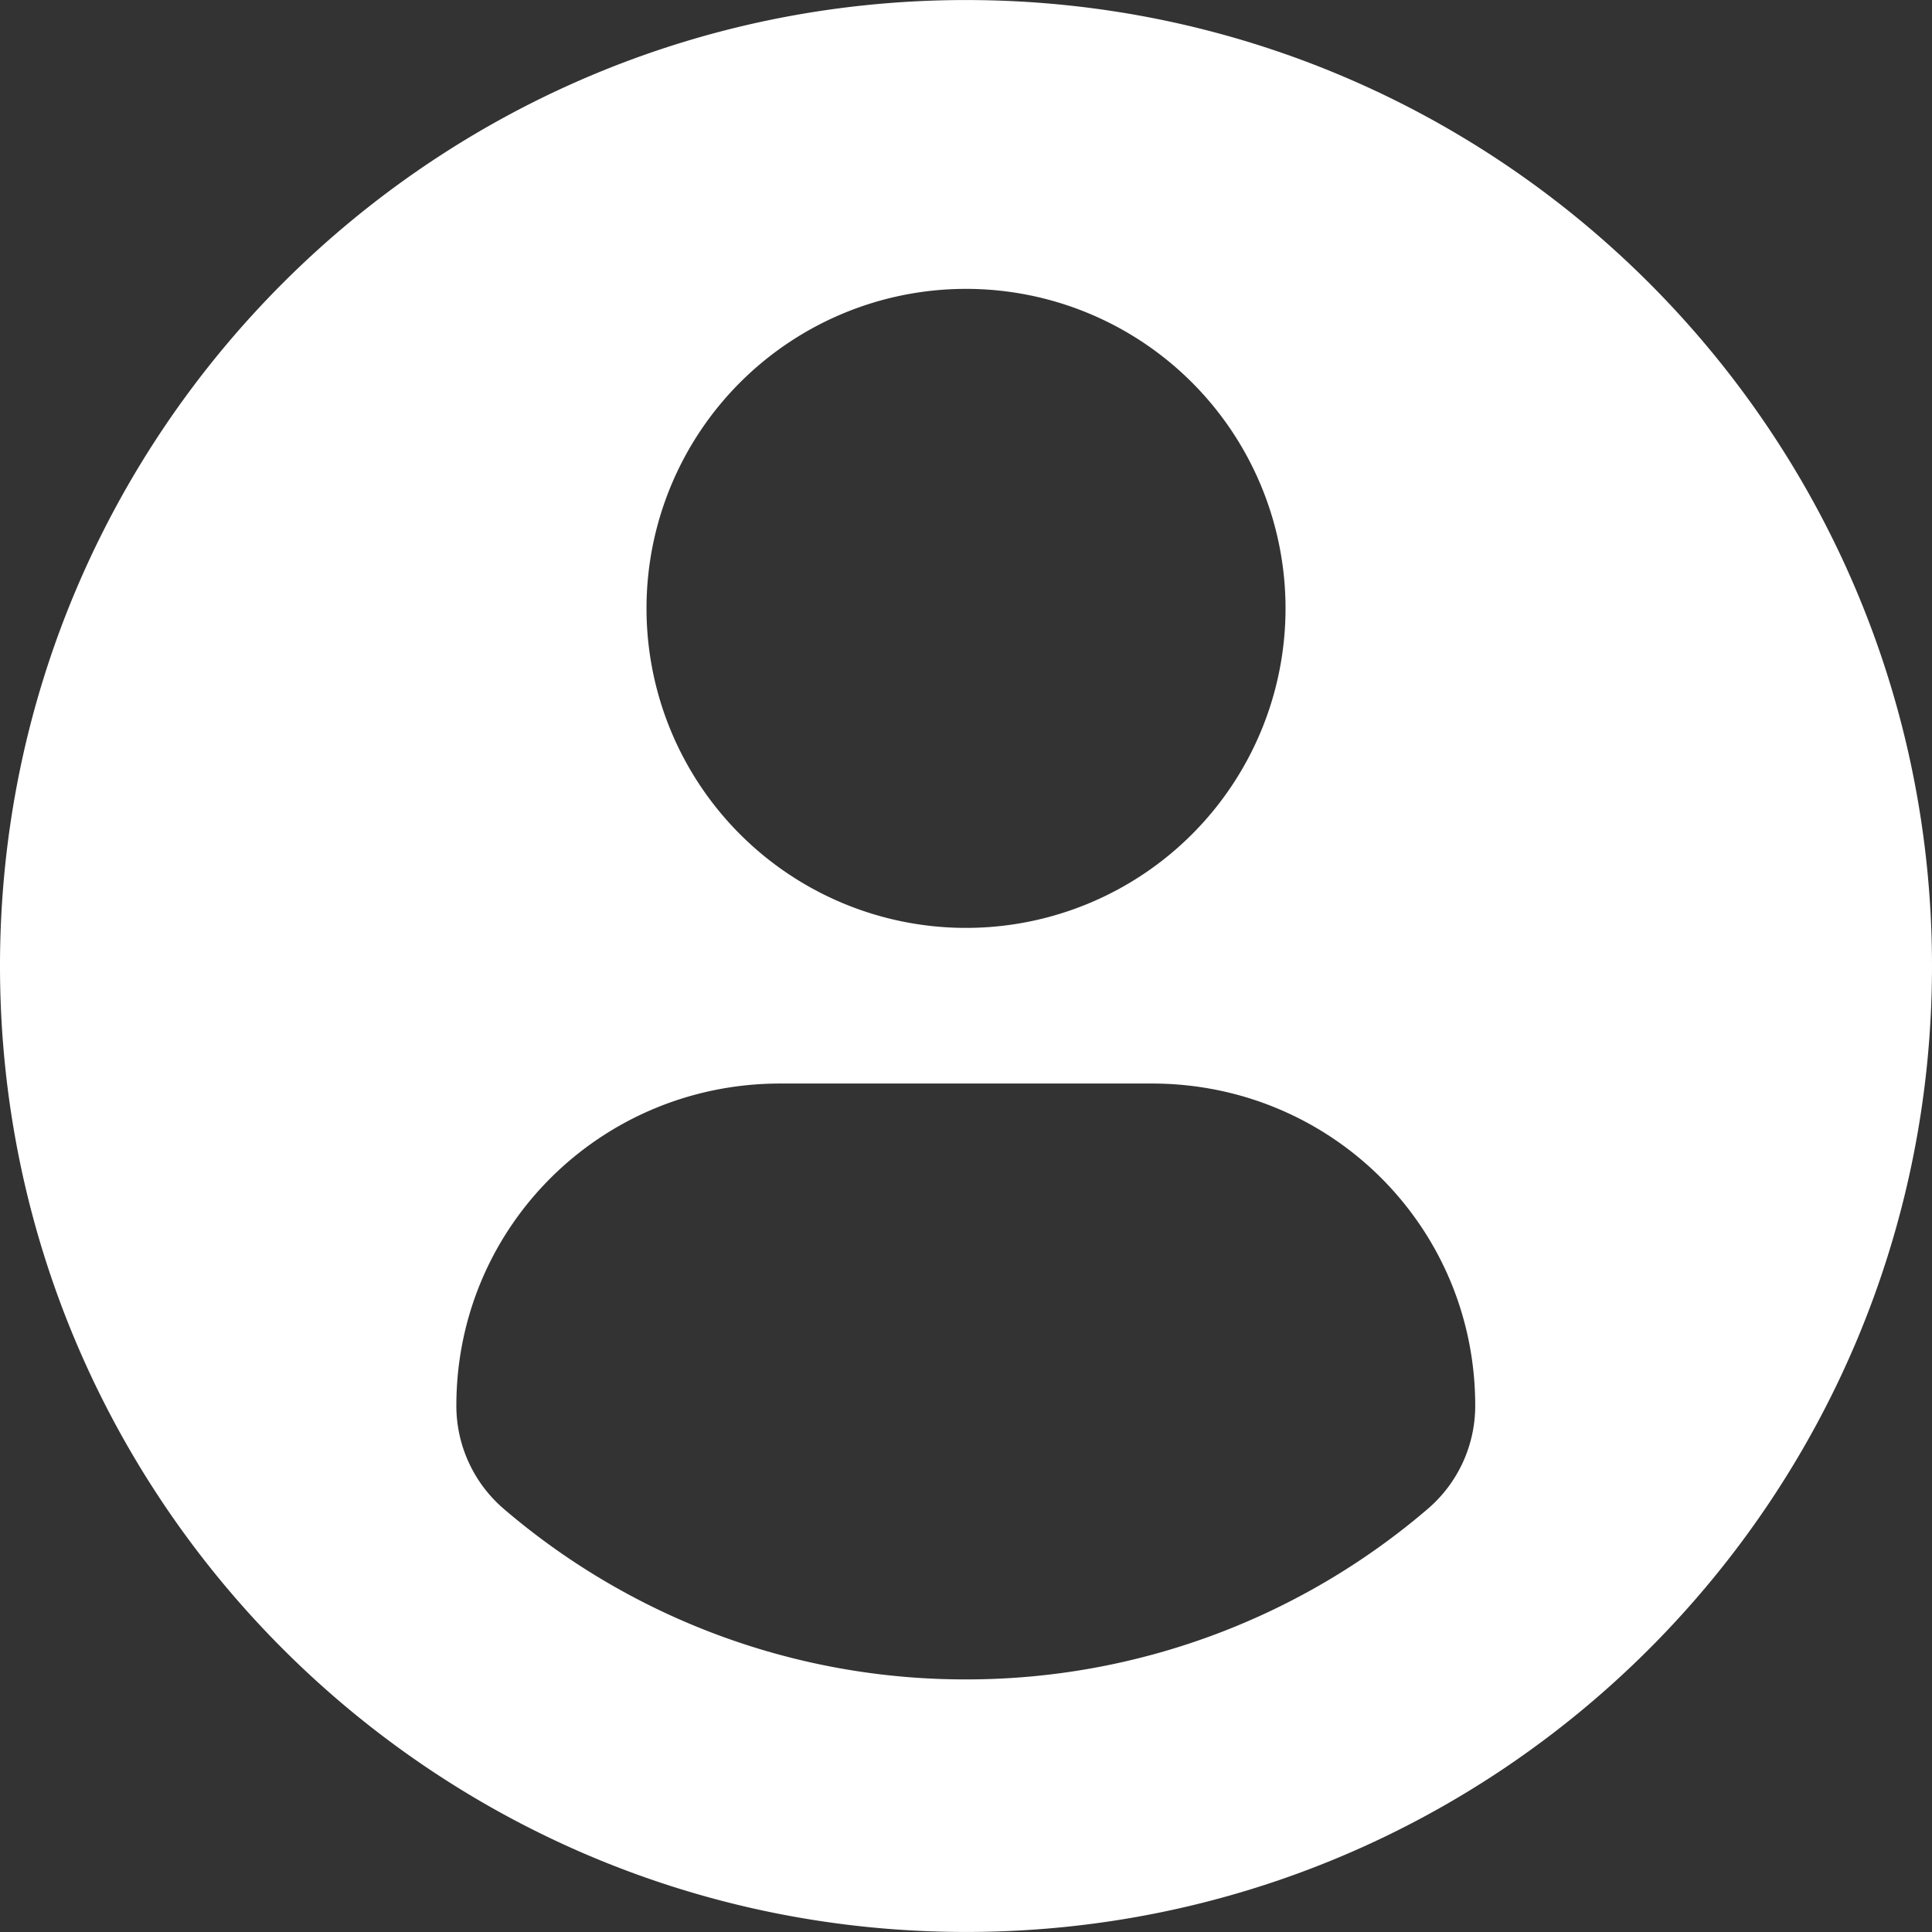 <svg xmlns="http://www.w3.org/2000/svg" xml:space="preserve" id="Capa_1" width="800" height="800" fill="#fff" version="1.1" viewBox="0 0 45.532 45.532"><rect x="0" y="0" width="45.532" height="45.532" fill="#333333" stroke="none"/><path d="M22.766.001C10.194.001 0 10.193 0 22.766s10.193 22.765 22.766 22.765c12.574 0 22.766-10.192 22.766-22.765S35.34.001 22.766.001m0 6.807a7.53 7.53 0 1 1 .001 15.06 7.53 7.53 0 0 1-.001-15.06m-.005 32.771a16.7 16.7 0 0 1-10.88-4.012 3.2 3.2 0 0 1-1.126-2.439c0-4.217 3.413-7.592 7.631-7.592h8.762c4.219 0 7.619 3.375 7.619 7.592a3.2 3.2 0 0 1-1.125 2.438 16.7 16.7 0 0 1-10.881 4.013"/></svg>